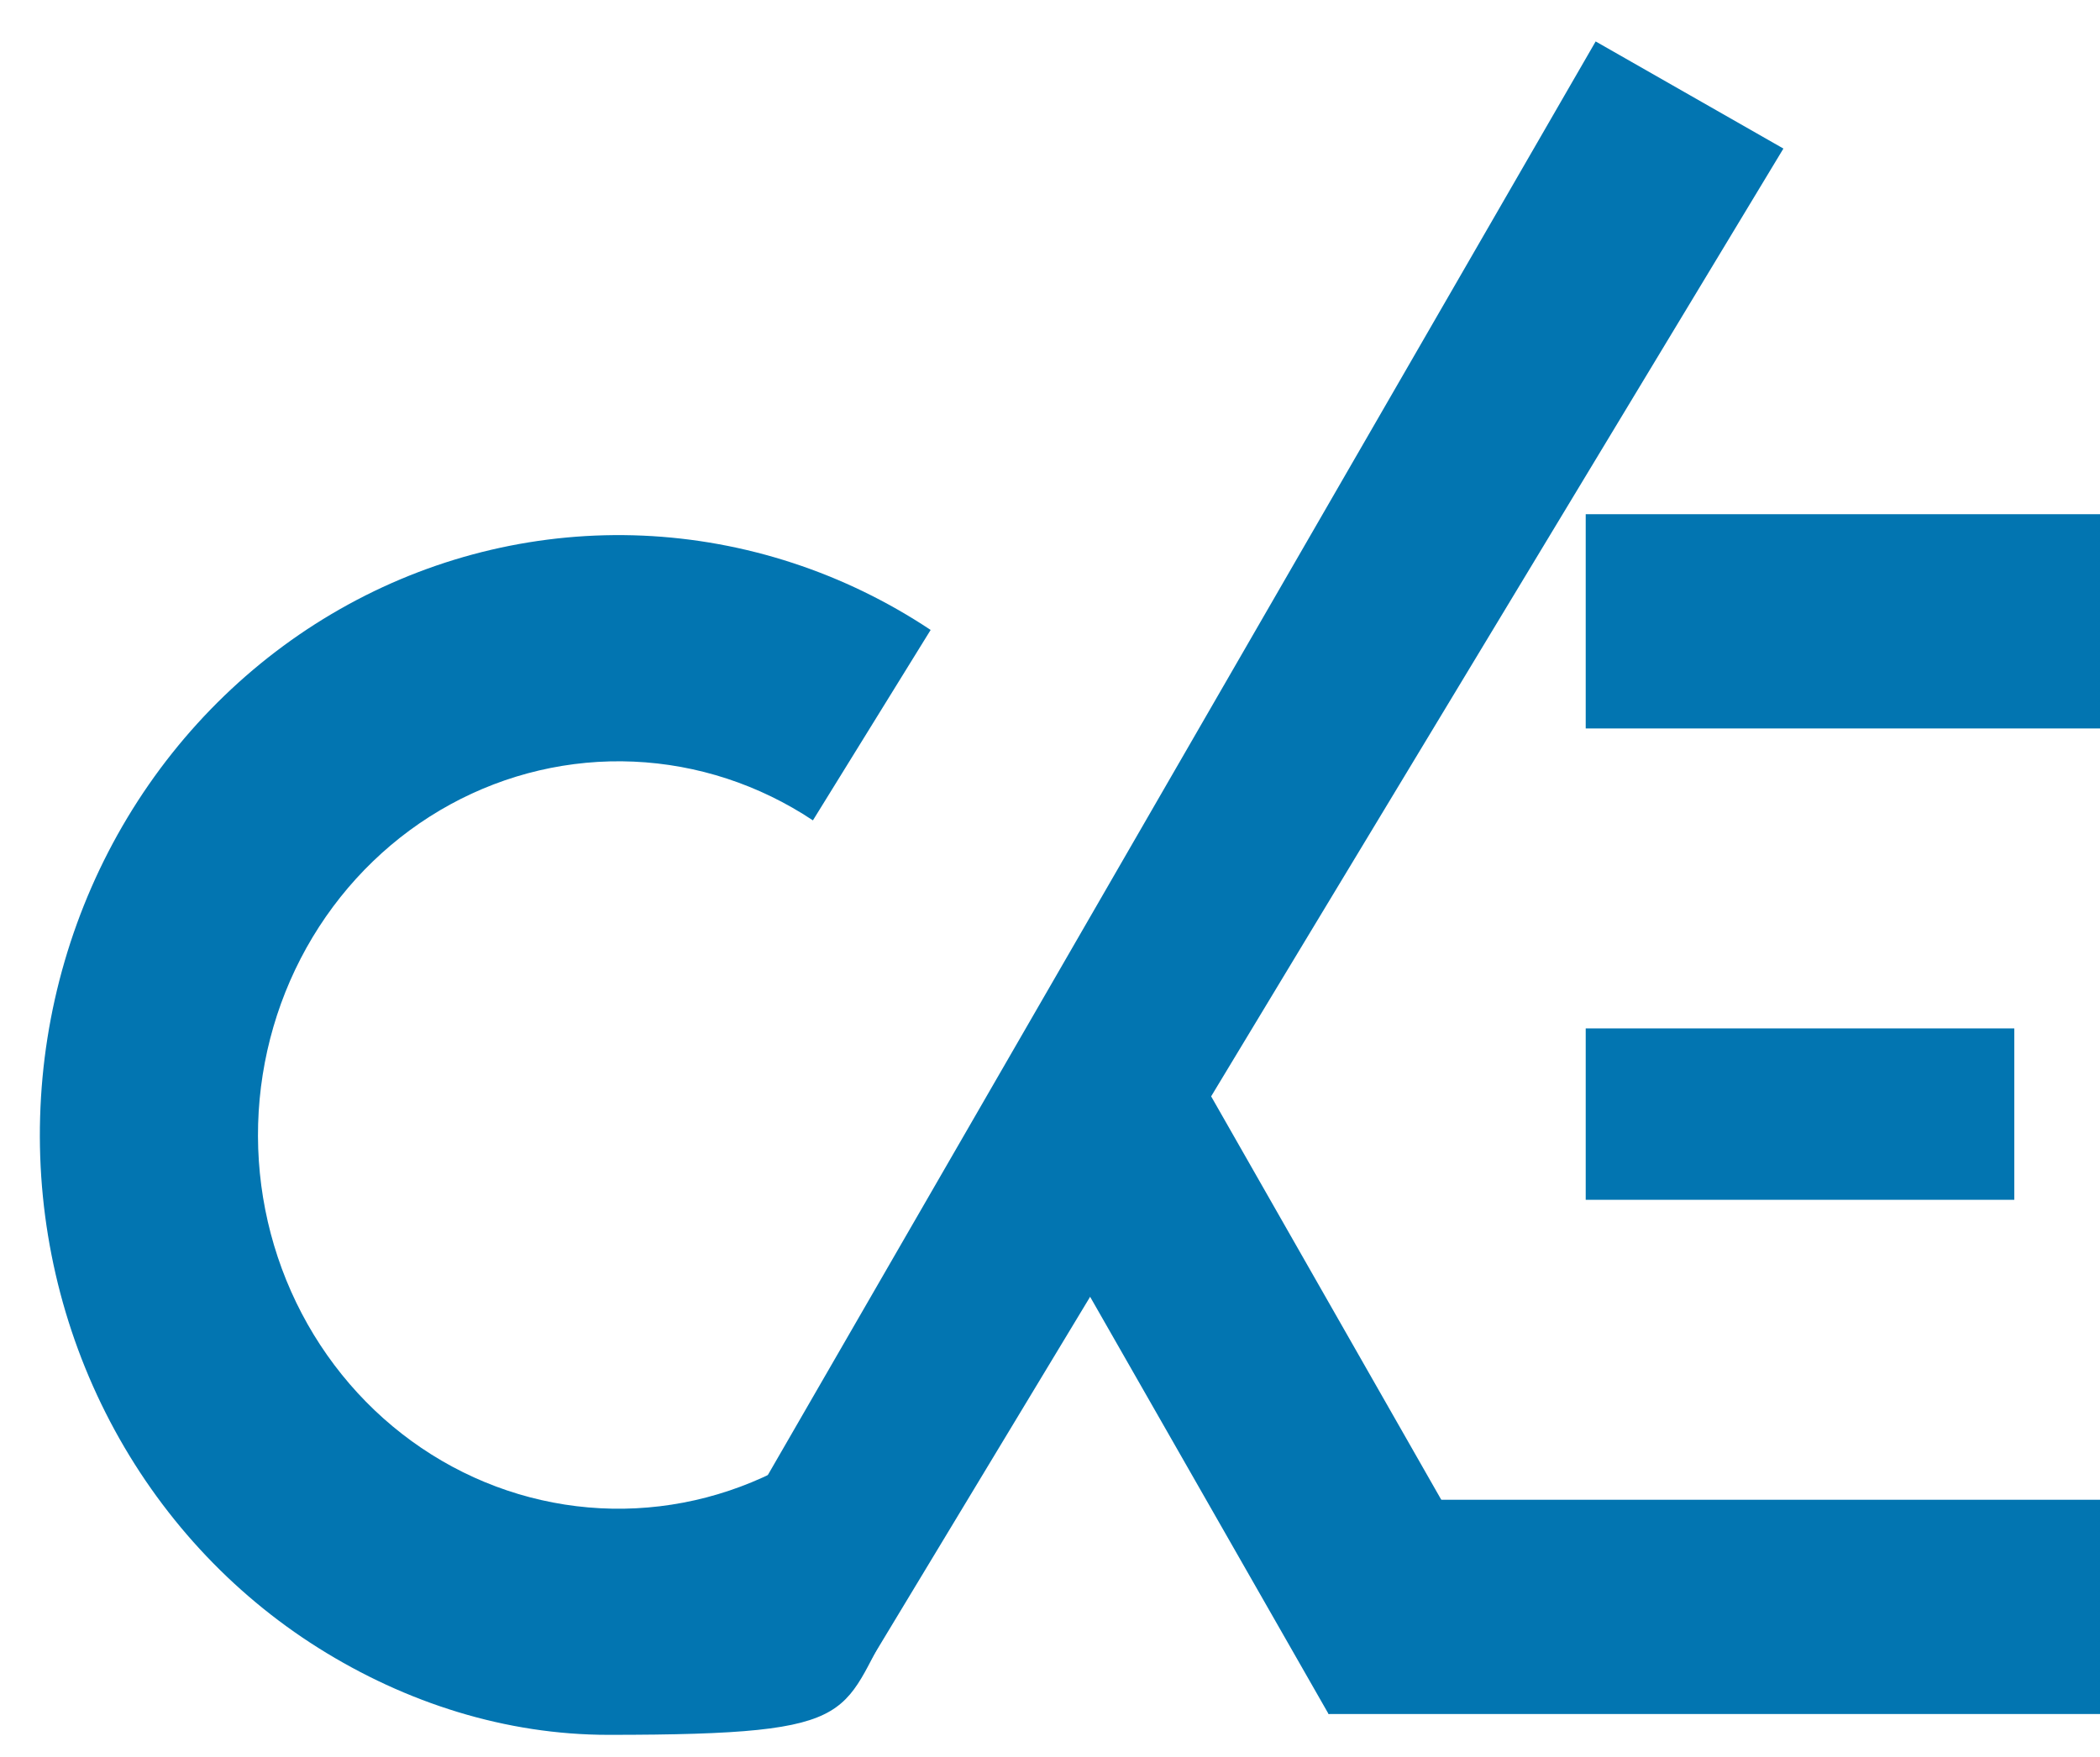<svg width="49" height="41" viewBox="0 0 49 41" fill="none" xmlns="http://www.w3.org/2000/svg">
<path d="M15.913 37.893L37.232 0.967L41.613 3.467L19.913 39.412L15.913 37.893Z" fill="#0275B1"/>
<path d="M26.5 22.5L35.33 37.981L31 40L23 26L26.5 22.5Z" fill="#0275B1"/>
<rect x="37" y="24" width="10" height="4" fill="#0275B1"/>
<path d="M37 12H49V17H37V12Z" fill="#0275B1"/>
<path d="M31 35H49V40H31V35Z" fill="#0275B1"/>
<path d="M21 37.5C19.5 40 20.43 40.486 14.195 40.486C11.806 40.486 9.472 39.743 7.43 38.459C5.387 37.174 3.71 35.35 2.569 33.174C1.428 30.998 0.864 28.546 0.936 26.07C1.007 23.594 1.71 21.182 2.974 19.08C4.238 16.978 6.017 15.261 8.13 14.105C10.243 12.949 12.614 12.396 15 12.5C17.387 12.605 19.704 13.364 21.715 14.701L18.968 19.145C17.715 18.312 16.272 17.839 14.785 17.774C13.298 17.709 11.821 18.054 10.505 18.774C9.189 19.494 8.081 20.563 7.293 21.873C6.506 23.182 6.068 24.685 6.023 26.228C5.979 27.77 6.33 29.297 7.041 30.653C7.752 32.009 8.796 33.145 10.069 33.945C11.341 34.745 12.796 35.181 14.284 35.208C15.771 35.235 17.239 34.852 18.538 34.098L21 37.5Z" fill="#0275B1"/>
</svg>
